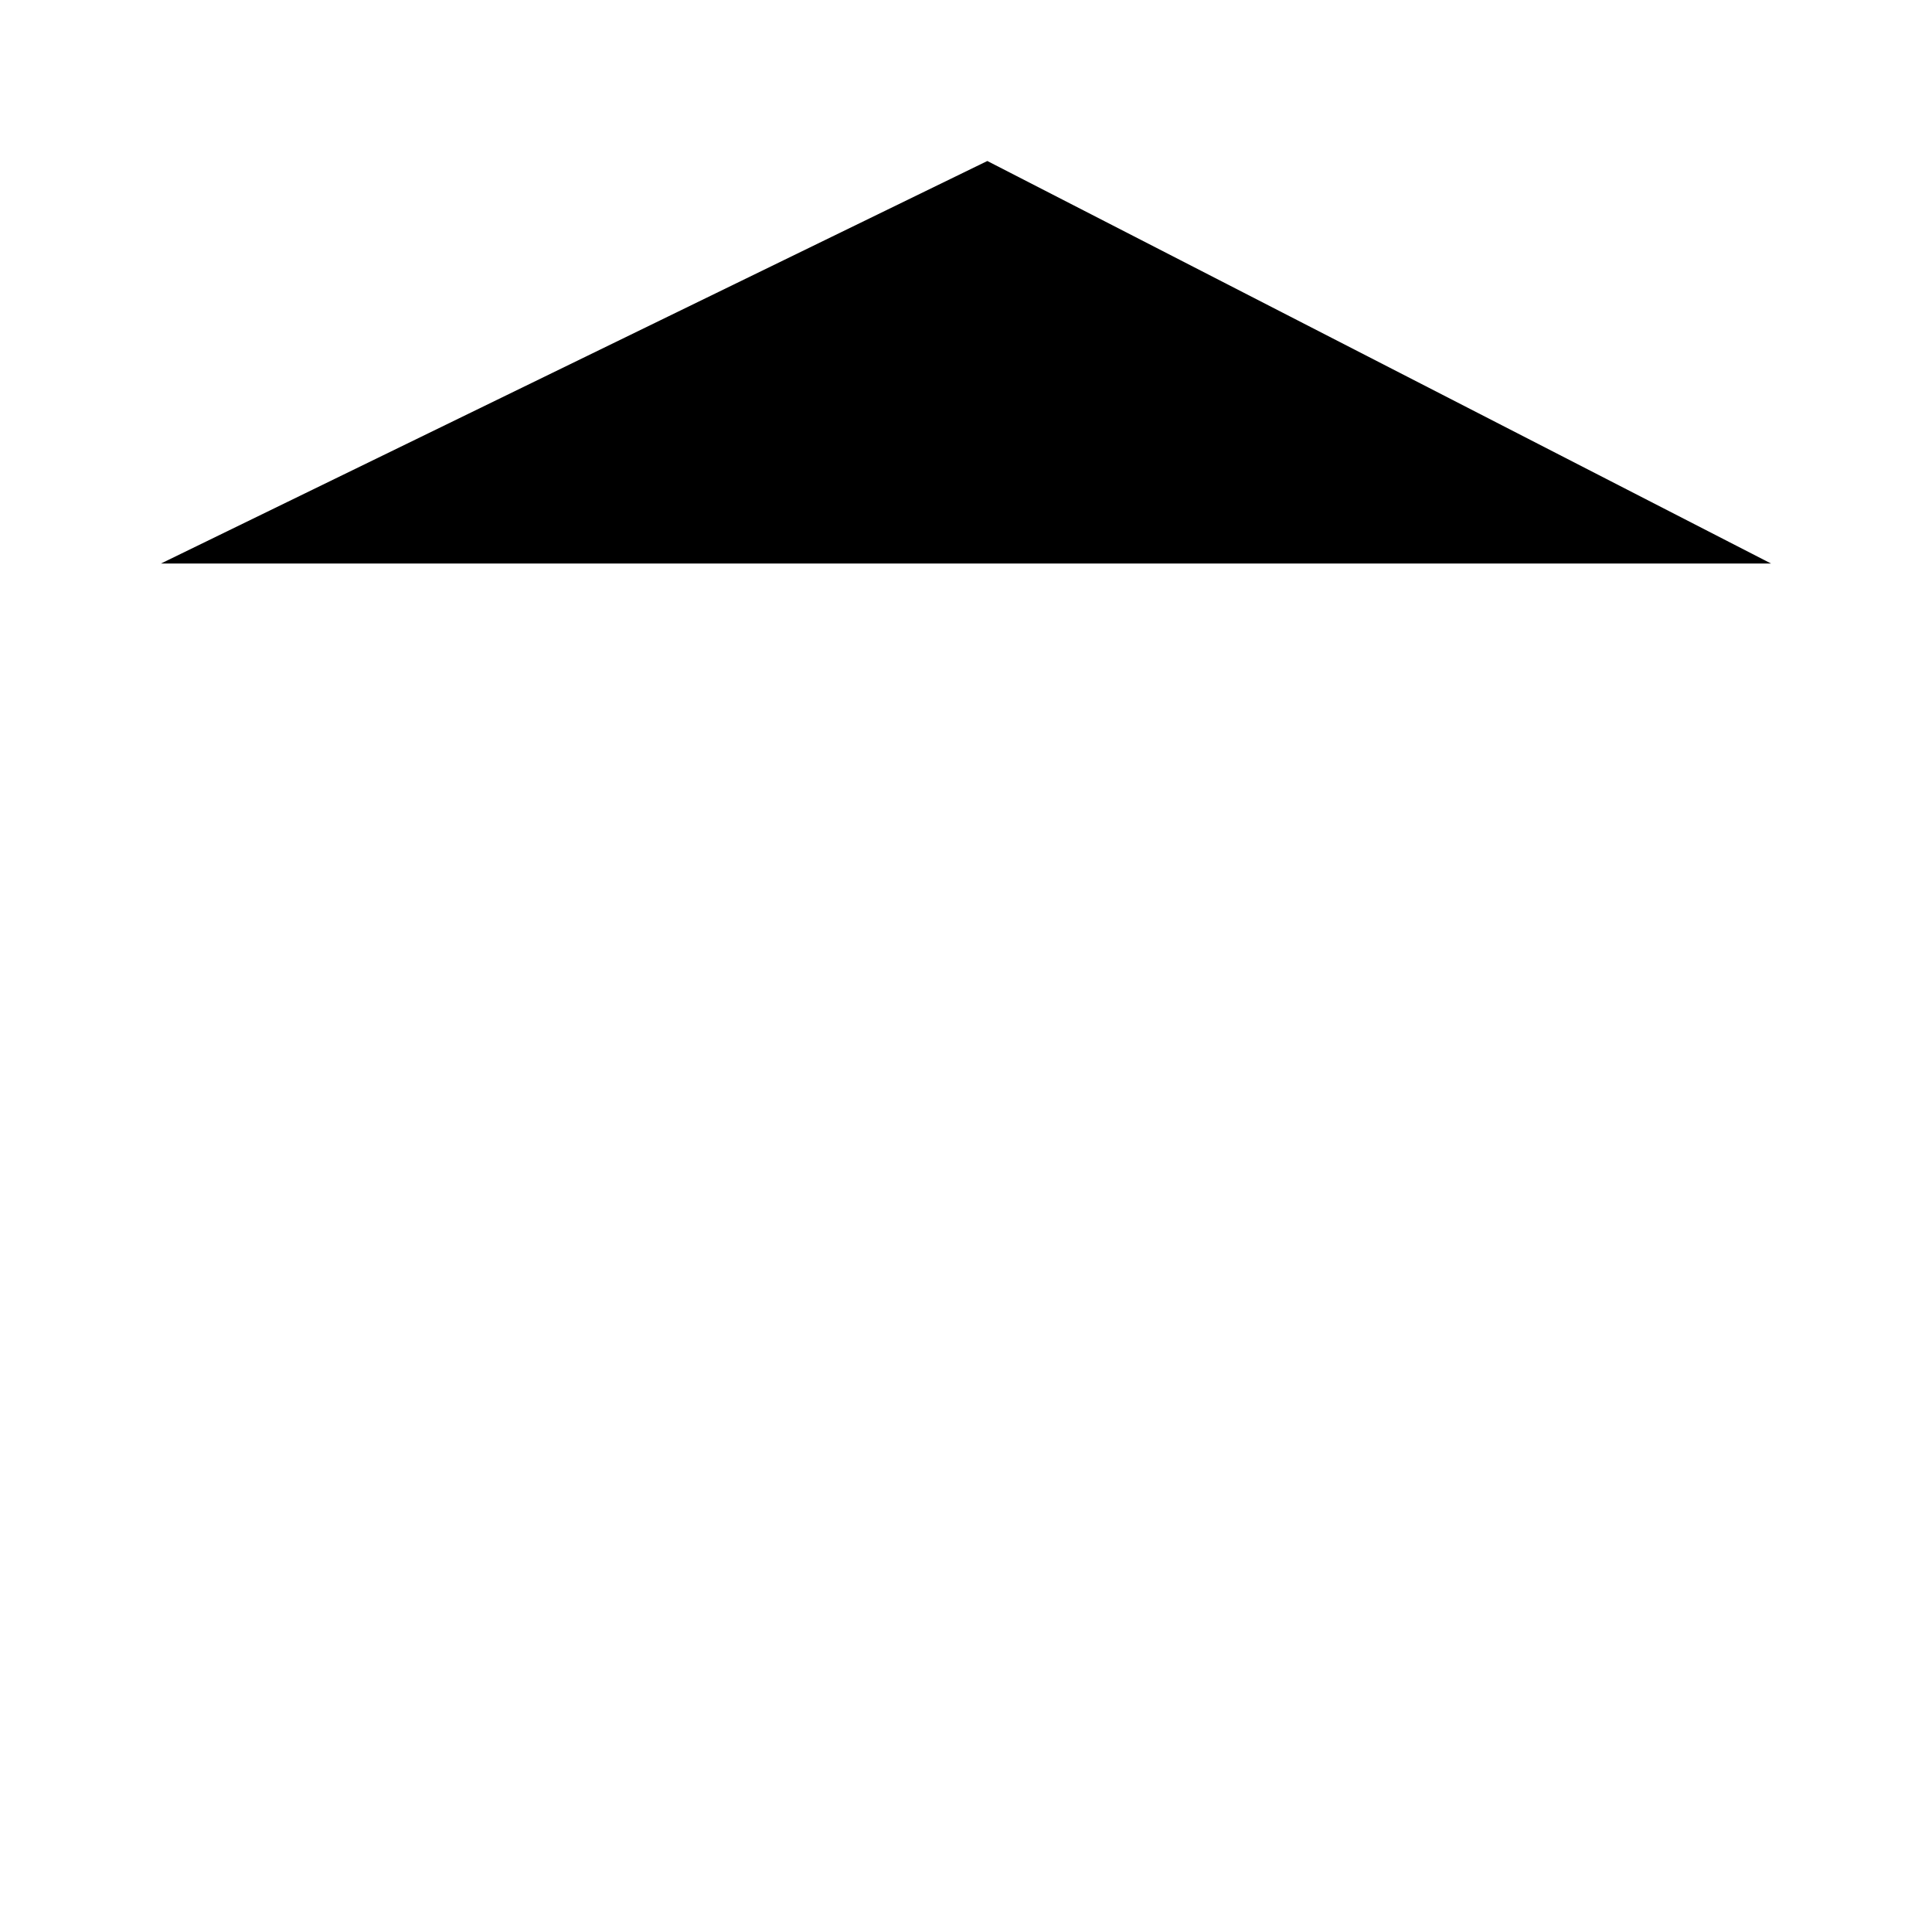 <svg viewBox="0 0 24 24" xmlns="http://www.w3.org/2000/svg">
<line x1="12" y1="11" x2="12" y2="19" stroke-width="2" stroke-linecap="round"/>
<line x1="19" y1="11" x2="19" y2="19" stroke-width="2" stroke-linecap="round"/>
<line x1="5" y1="11" x2="5" y2="19" stroke-width="2" stroke-linecap="round"/>
<line x1="4" y1="22" x2="20" y2="22" stroke-width="2" stroke-linecap="round"/>
<path d="M2 7L12.265 2L22 7" stroke-width="2" stroke-linecap="round" stroke-linejoin="round"/>
</svg>
